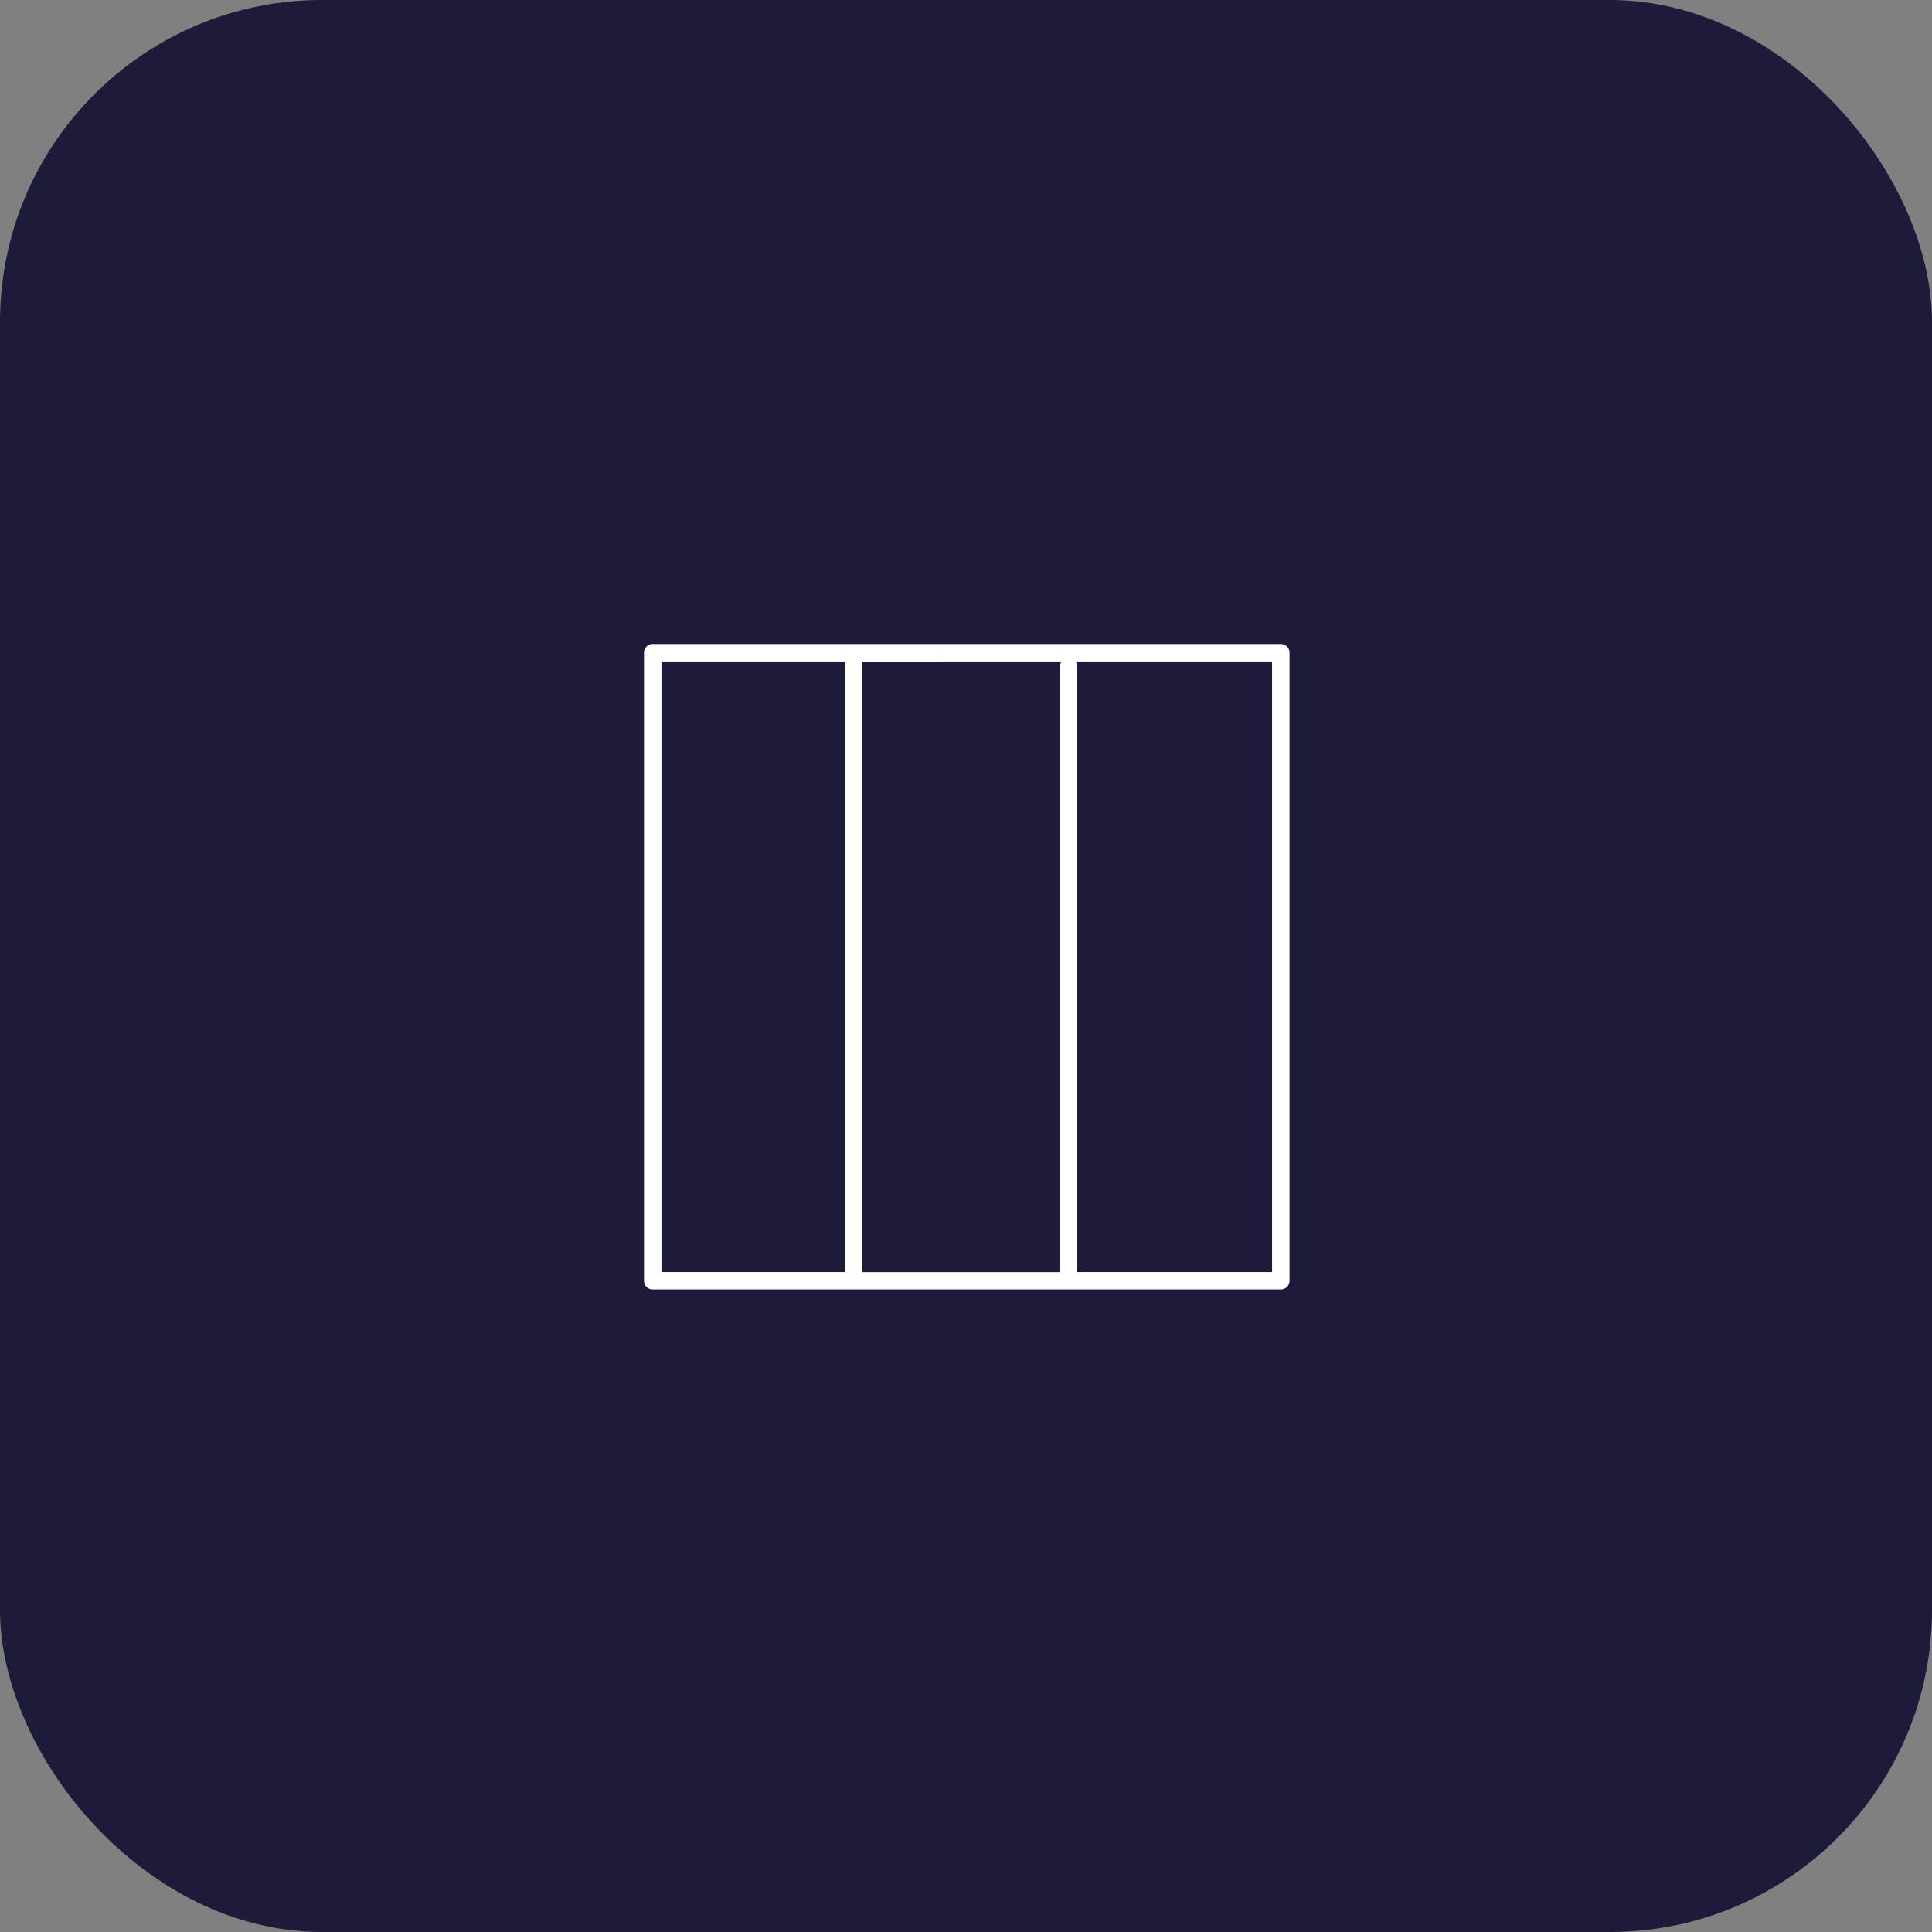<svg xmlns="http://www.w3.org/2000/svg" xmlns:xlink="http://www.w3.org/1999/xlink" width="90" height="90" viewBox="0 0 90 90">
  <rect x="0" y="0" width="90" height="90" fill="#808080" stroke="none"/>
  <defs>
    <clipPath id="clip-path">
      <rect id="Retângulo_528" data-name="Retângulo 528" width="30.07" height="30.07" fill="#fff"/>
    </clipPath>
  </defs>
  <g id="Grupo_4376" data-name="Grupo 4376" transform="translate(-1296 -1748)">
    <g id="Grupo_534" data-name="Grupo 534" transform="translate(7 64)">
      <rect id="Retângulo_157" data-name="Retângulo 157" width="90" height="90" rx="15" transform="translate(1289 1684)" fill="#1c1c3a"/>
    </g>
    <g id="Grupo_1048" data-name="Grupo 1048" transform="translate(1326 1778)">
      <g id="Grupo_1047" data-name="Grupo 1047" transform="translate(0 0)" clip-path="url(#clip-path)">
        <path id="Caminho_1187" data-name="Caminho 1187" d="M0,.407V29.664a.406.406,0,0,0,.407.406H29.664a.406.406,0,0,0,.407-.406V.407A.407.407,0,0,0,29.664,0H.407A.407.407,0,0,0,0,.407M29.258.813V29.258H20.179l0-.013V1.048A.4.4,0,0,0,20.1.813Zm-9.8,0a.4.4,0,0,0-.085.235v28.2l0,.013H10.159V.816ZM.813.813H9.349V29.258H.813Z" transform="translate(0 0)" fill="#fff"/>
      </g>
    </g>
  </g>
</svg>
